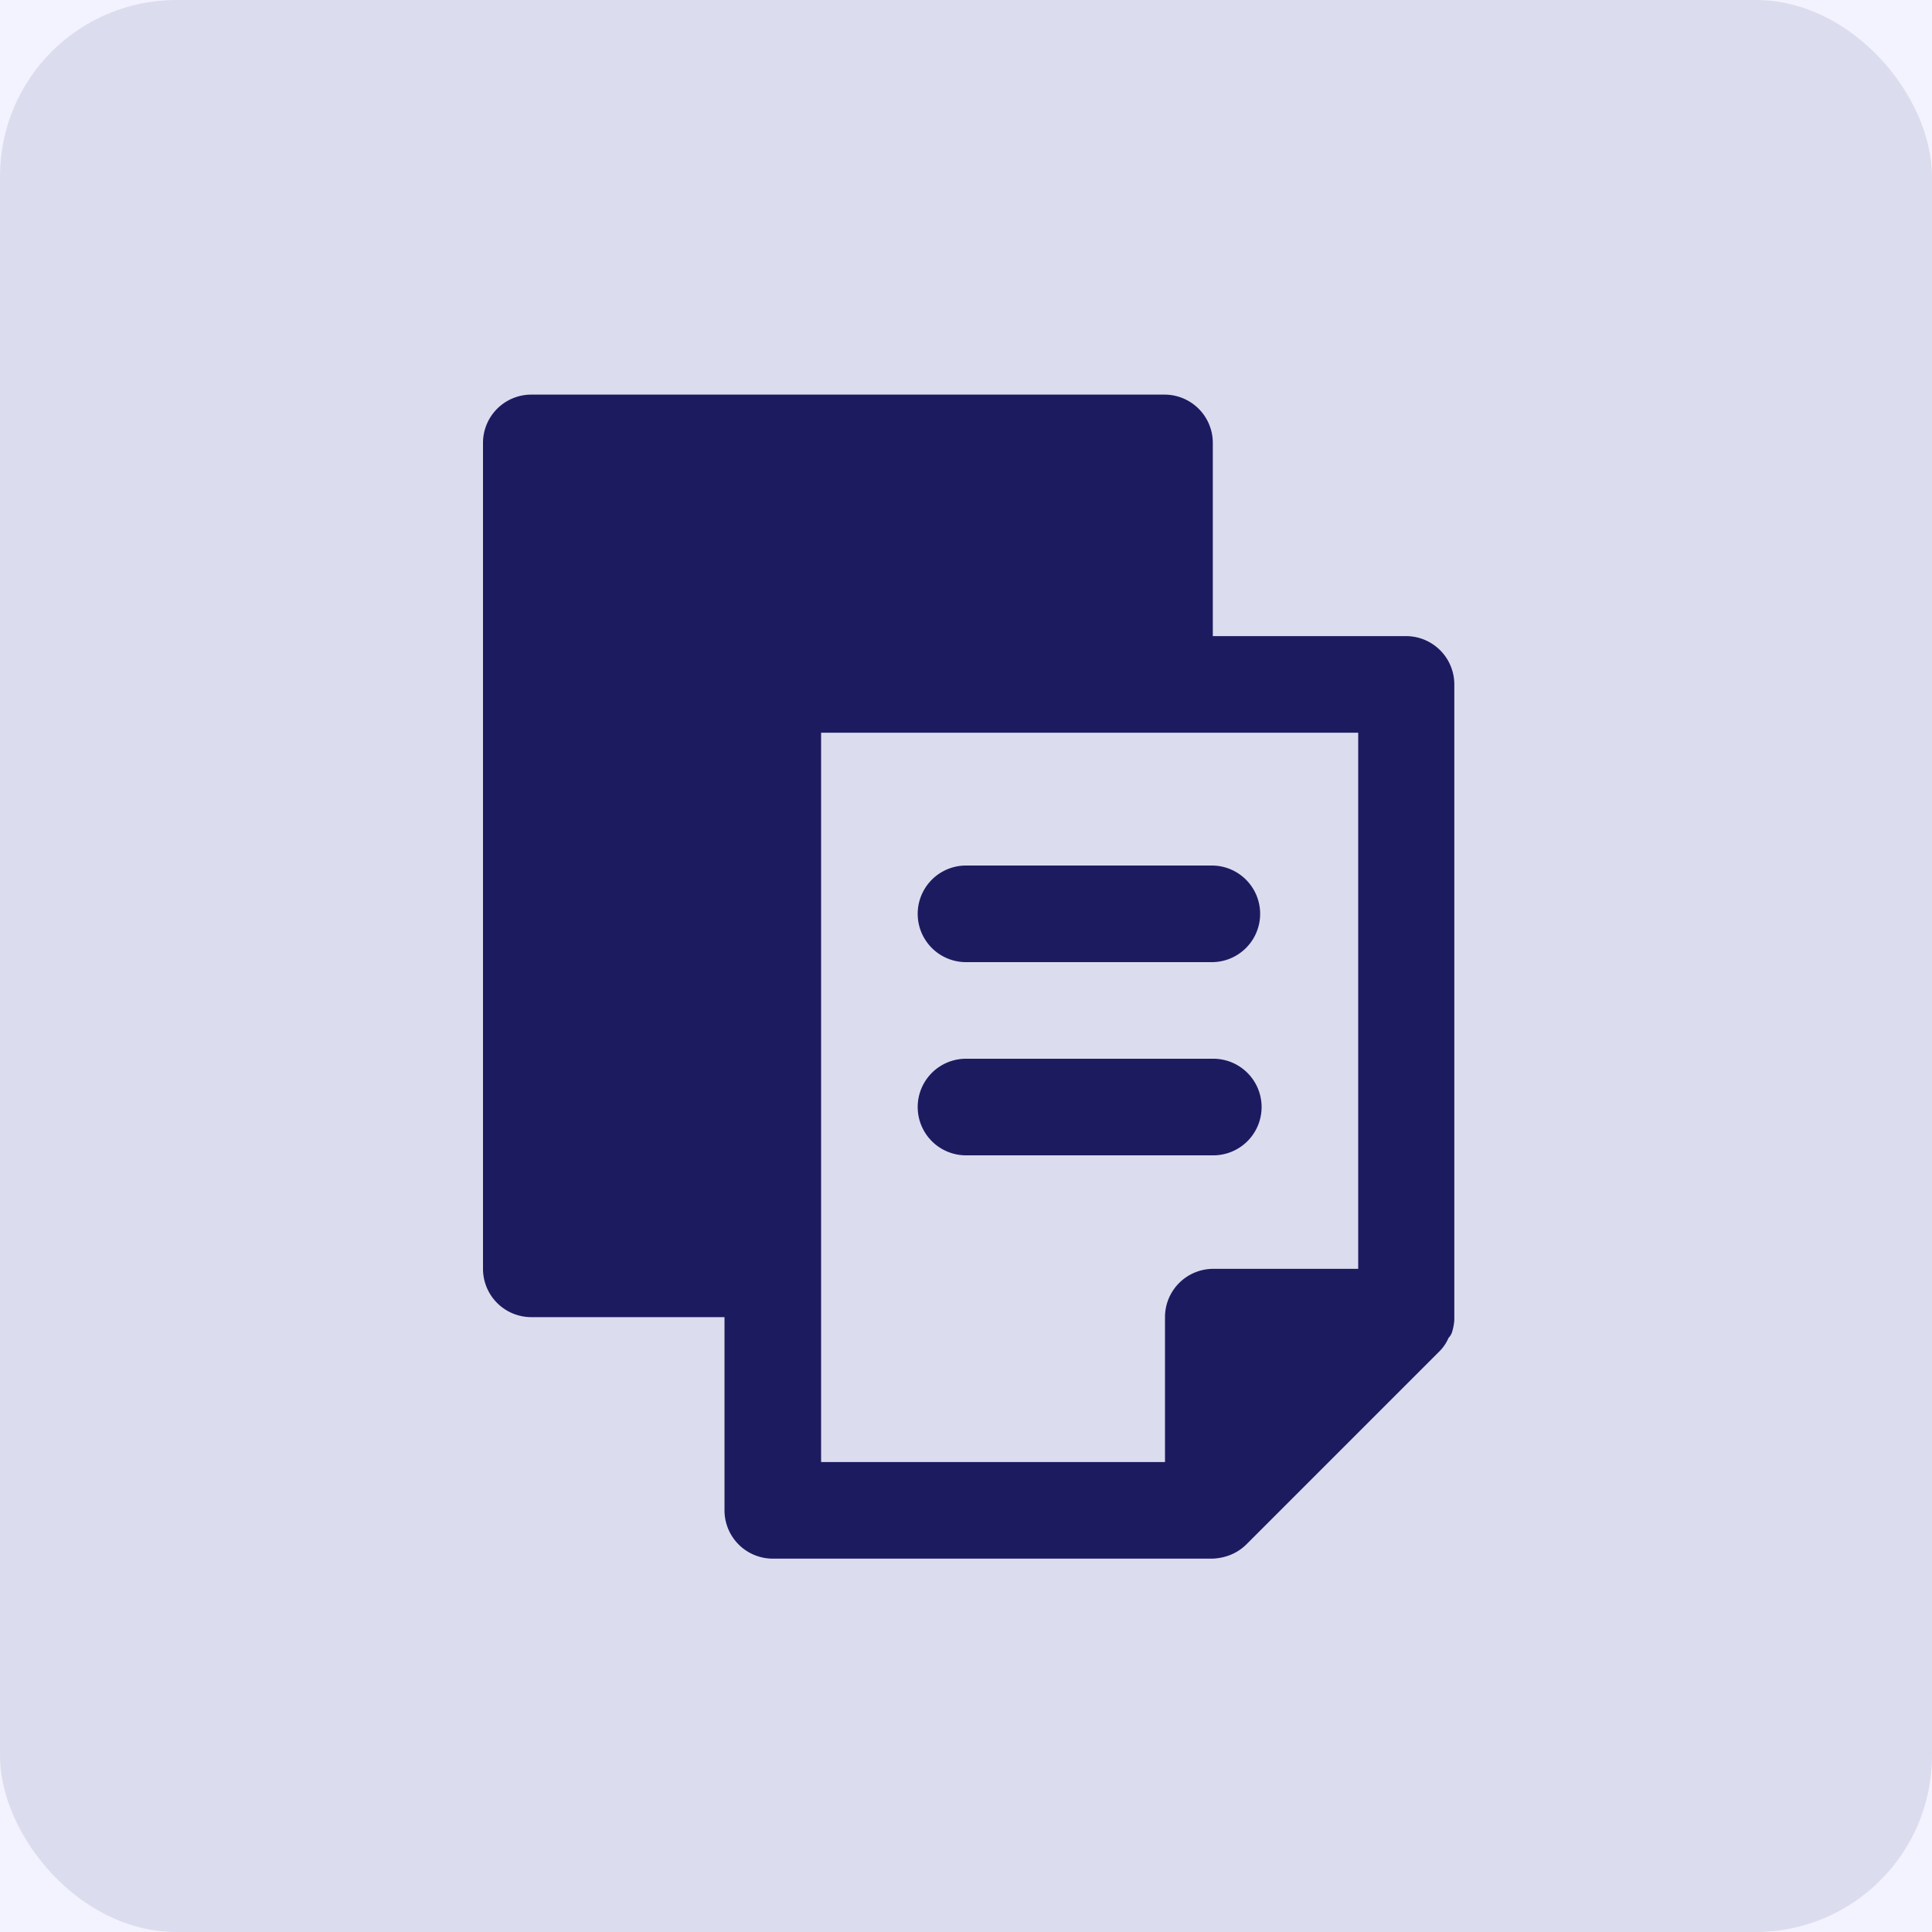<svg id="레이어_1" data-name="레이어 1" xmlns="http://www.w3.org/2000/svg" viewBox="0 0 40 40"><defs><style>.cls-1{fill:#fff;}.cls-2{fill:#f3f3ff;}.cls-3{fill:#dcdcef;}.cls-4{fill:#1d1b60;}</style></defs><title>btn_copy</title><rect class="cls-1" x="-320.06" y="-157.47" width="400.63" height="782.04"/><rect class="cls-2" x="-299.78" y="-49.12" width="360" height="547.04" rx="4.29" ry="4.29"/><rect class="cls-3" width="40" height="40" rx="3.65" ry="3.65"/><path class="cls-4" d="M30.06,27.59a1.09,1.09,0,0,0,.05-.26s0,0,0-.06V14.17a1,1,0,0,0-1-1h-4v-4a1,1,0,0,0-1-1H11a1,1,0,0,0-1,1v17.1a1,1,0,0,0,1,1h4v4a1,1,0,0,0,1,1h9.09a1.09,1.09,0,0,0,.39-.08,1,1,0,0,0,.32-.21h0l4-4h0a.87.87,0,0,0,.19-.28A.3.3,0,0,0,30.06,27.59ZM17,26.27V15.17H28.12v11.1h-3a1,1,0,0,0-1,1v3H17Z"/><path class="cls-4" d="M20,19.92h5.09a1,1,0,1,0,0-2H20a1,1,0,0,0,0,2Z"/><path class="cls-4" d="M25.12,23.92a1,1,0,1,0,0-2H20a1,1,0,0,0,0,2Z"/></svg>